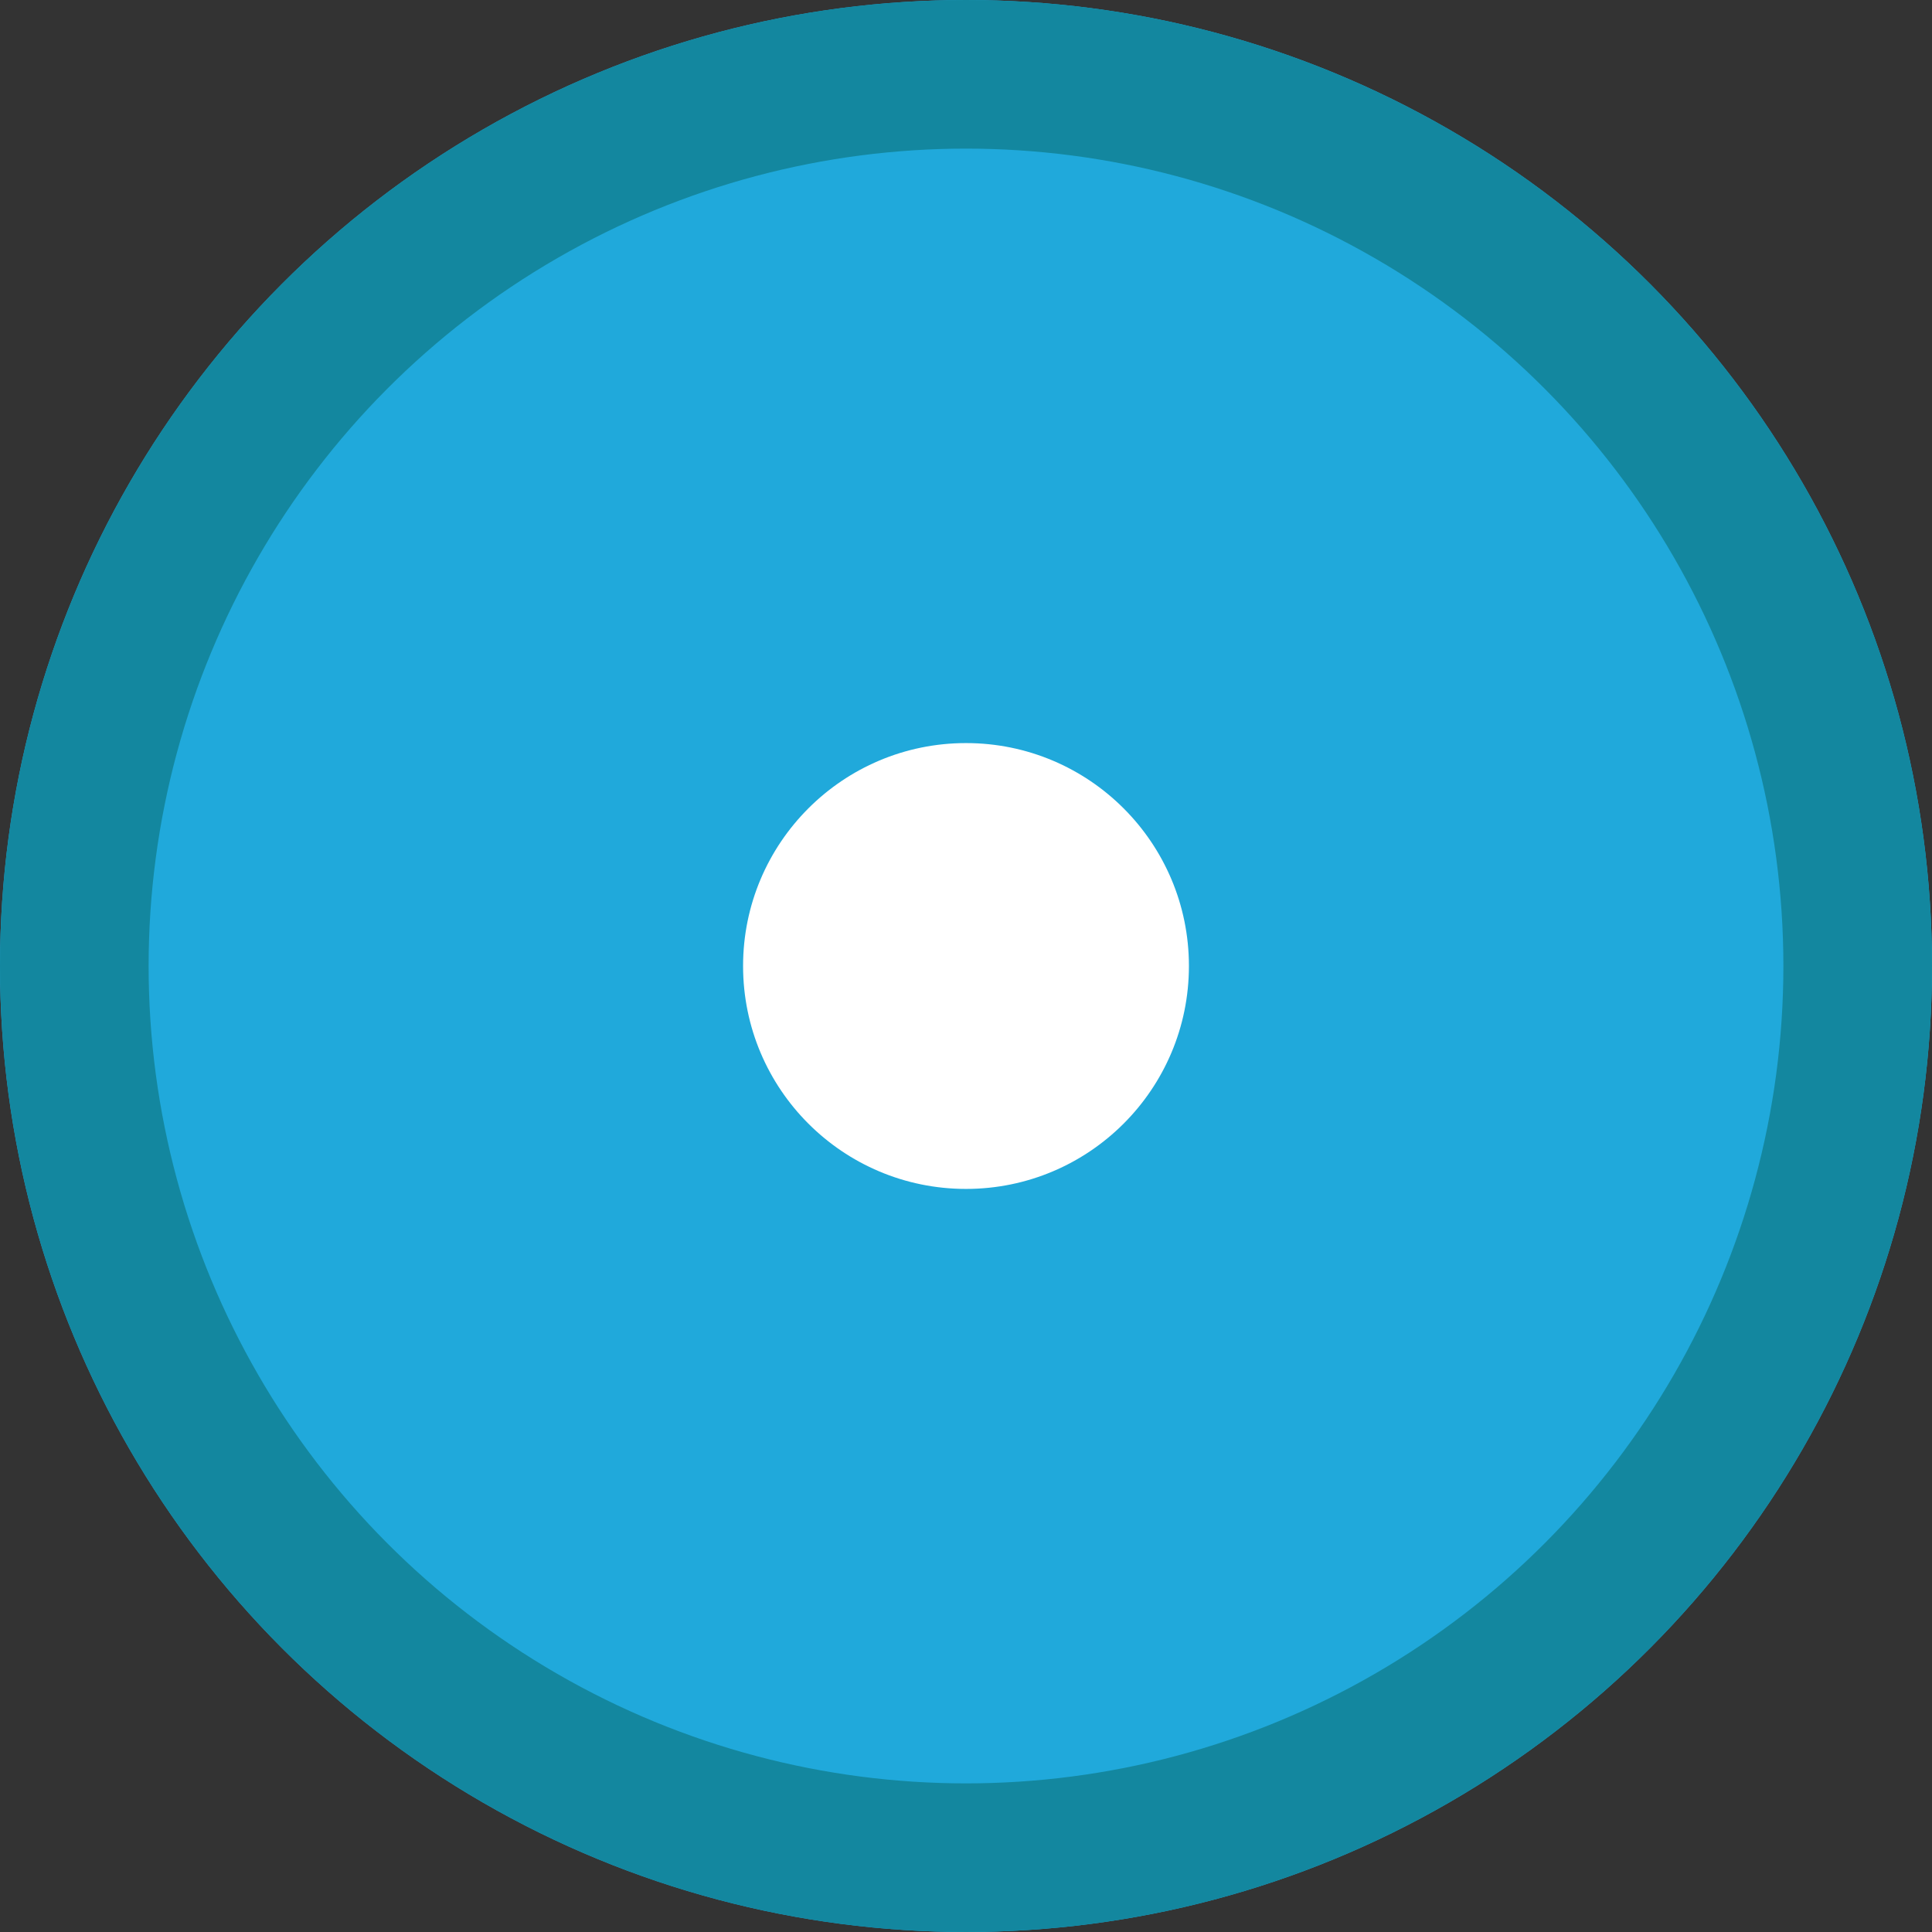 <svg xmlns="http://www.w3.org/2000/svg" width="13" height="13" viewBox="0 0 13 13">
  <rect x="0" y="0" width="13" height="13" fill="#333333" stroke="none"/>
  <g id="Group_369" data-name="Group 369" transform="translate(-20 -127.102)">
    <g id="Ellipse_61" data-name="Ellipse 61" transform="translate(20 127.102)" fill="#20a9db" stroke="#13879f" stroke-width="1">
      <circle cx="6.5" cy="6.5" r="6.5" stroke="none"/>
      <circle cx="6.5" cy="6.5" r="6" fill="none"/>
    </g>
    <circle id="Ellipse_62" data-name="Ellipse 62" cx="1.5" cy="1.5" r="1.5" transform="translate(25 132.102)" fill="#fff"/>
  </g>
</svg>
